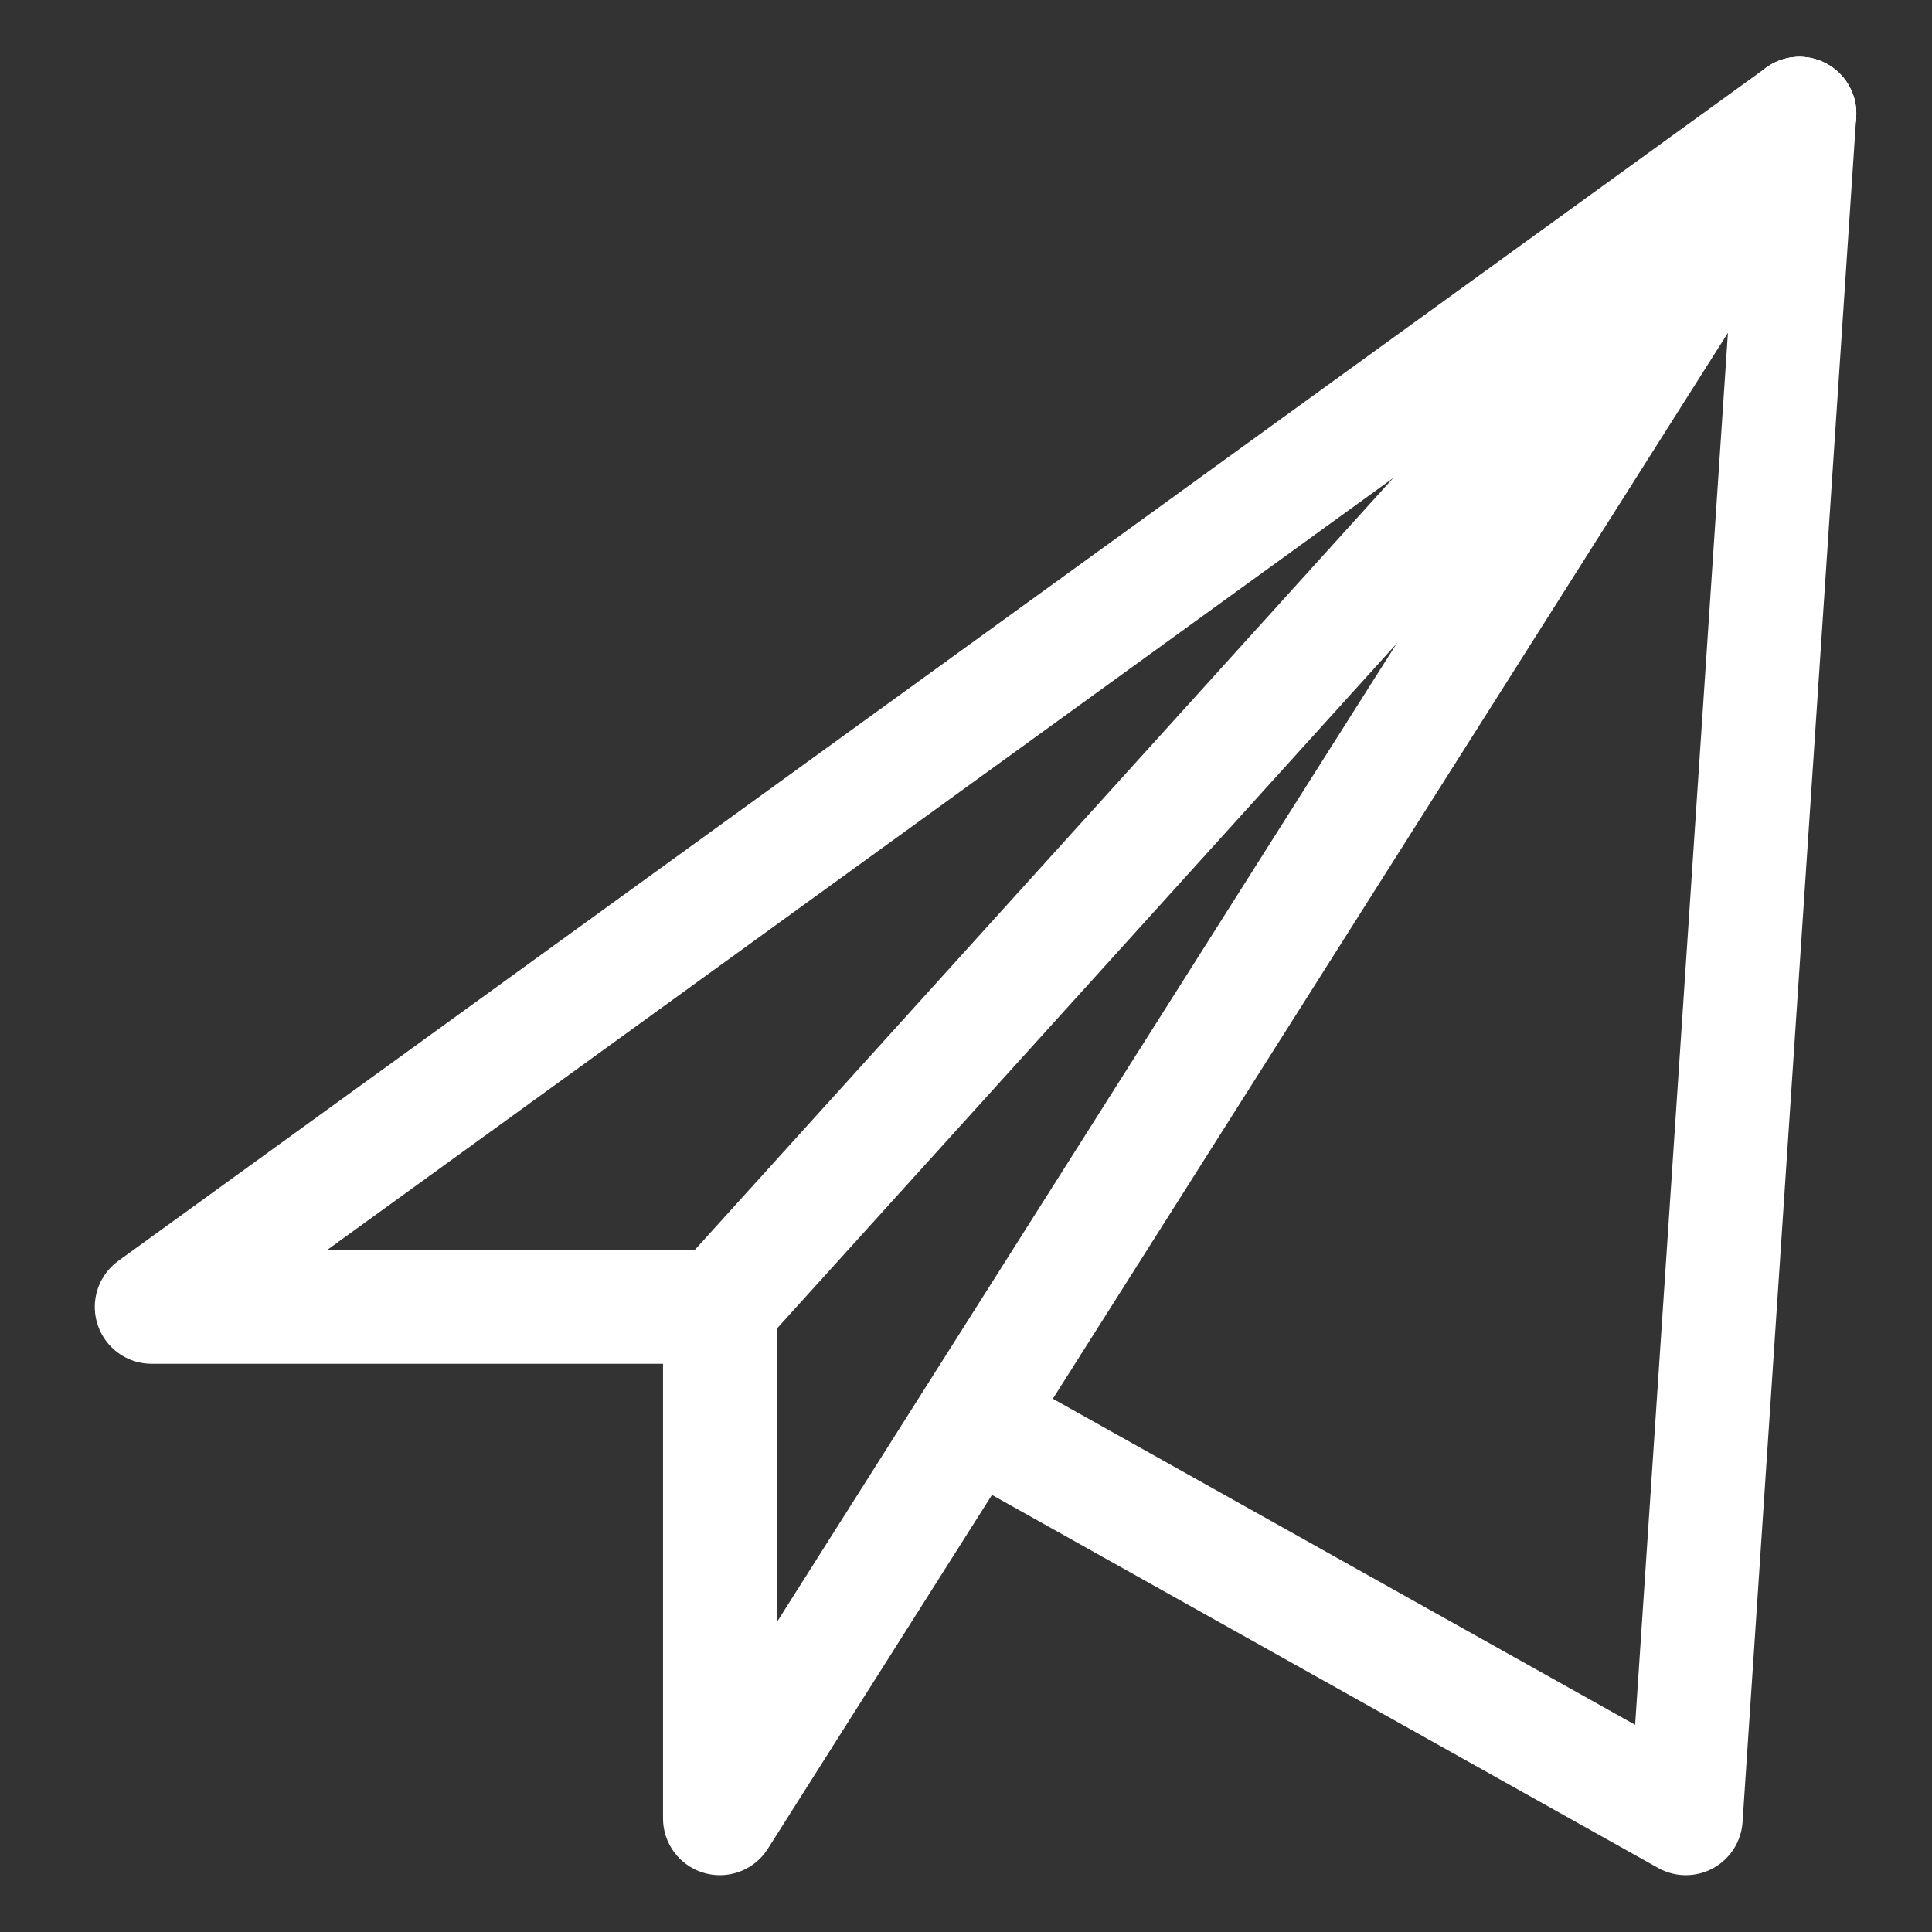 <?xml version="1.0" standalone="no"?><!DOCTYPE svg PUBLIC "-//W3C//DTD SVG 1.1//EN" "http://www.w3.org/Graphics/SVG/1.1/DTD/svg11.dtd"><svg width="100%" height="100%" viewBox="0 0 34 34" version="1.1" xmlns="http://www.w3.org/2000/svg" xmlns:xlink="http://www.w3.org/1999/xlink" xml:space="preserve" style="fill-rule:evenodd;clip-rule:evenodd;stroke-linecap:round;stroke-linejoin:round;stroke-miterlimit:1.414;"><rect x="0" y="0" width="34" height="34" fill="#333333" stroke="none"/><path d="M31.668,2l-29,21l10,0l0,9l19,-30Z" style="fill:none;stroke-width:2px;stroke:#FFF;"/><path d="M31.668,2l-2,30l-12.5,-7" style="fill:none;stroke-width:2px;stroke:#FFF;"/><path d="M12.668,23l19,-21" style="fill:none;stroke-width:2px;stroke:#FFF;"/></svg>
